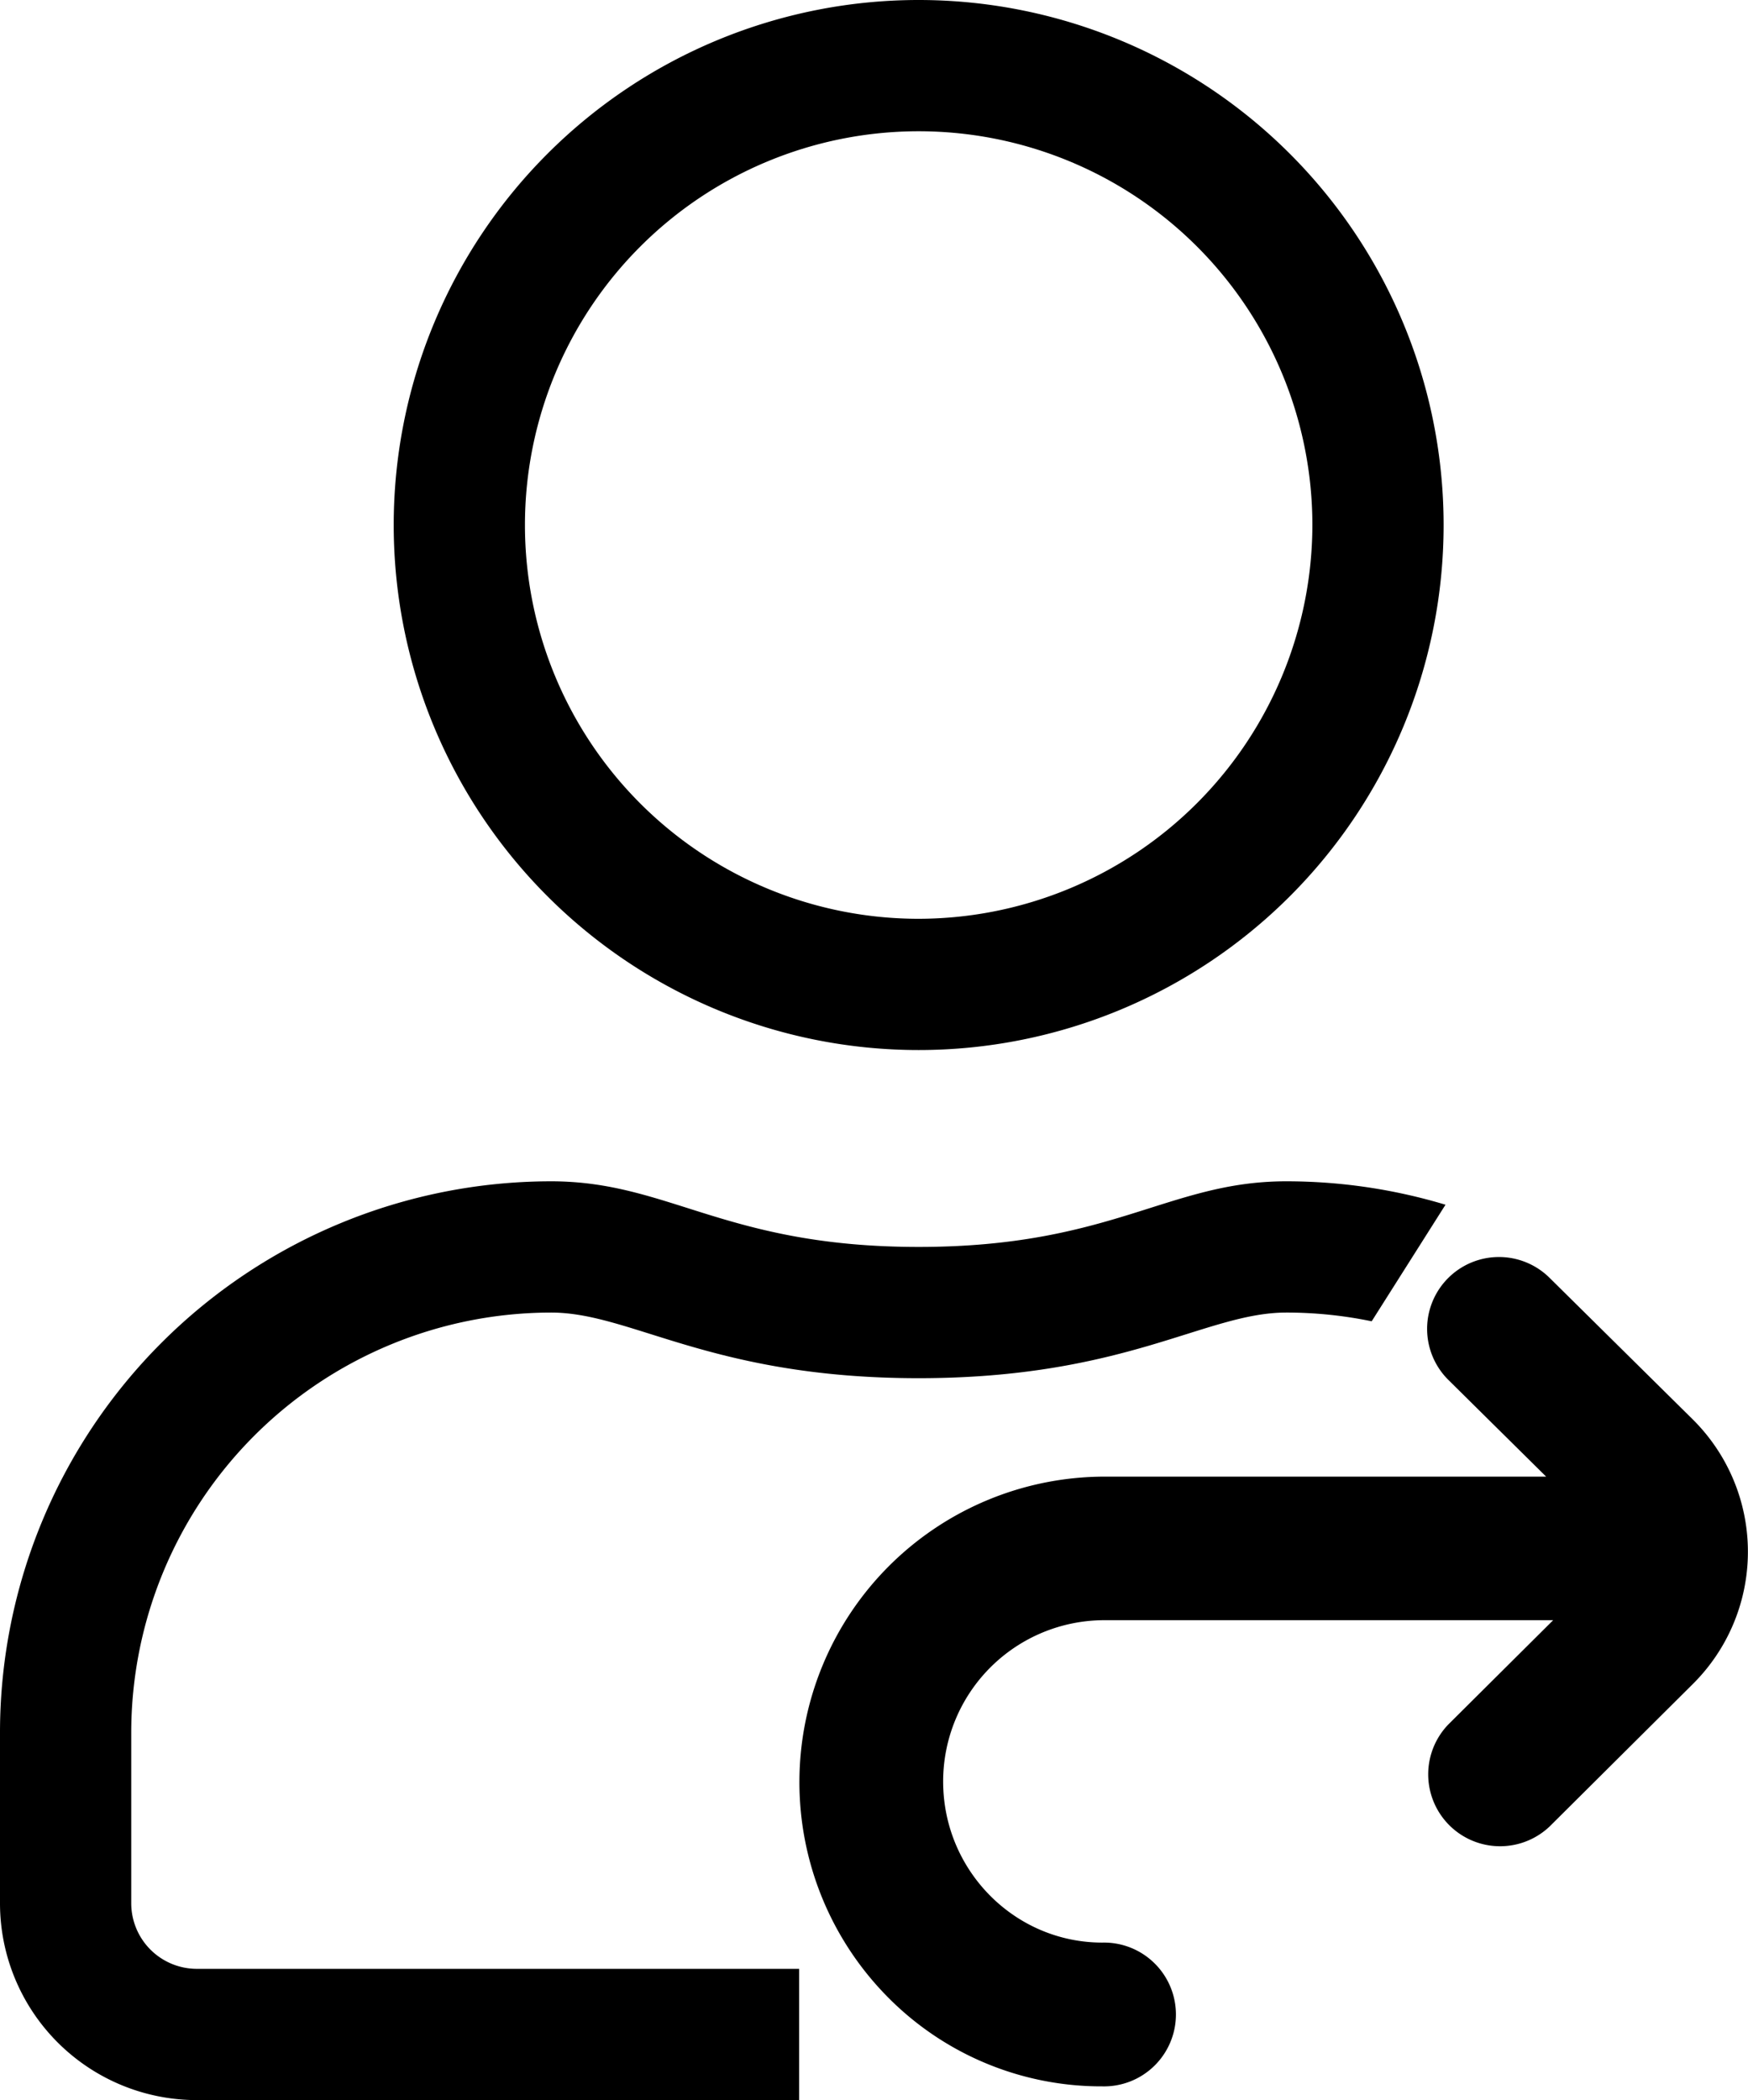 <svg xmlns="http://www.w3.org/2000/svg" viewBox="0 0 426.22 512"><title>refer</title><path d="M224,0A128,128,0,1,0,352,128,128,128,0,0,0,224,0Zm0,224a96,96,0,1,1,96-96A96.15,96.15,0,0,1,224,224Zm89.6,64c-28.7,0-42.5,16-89.6,16s-60.8-16-89.6-16A134.43,134.43,0,0,0,0,422.4V464a48,48,0,0,0,48,48H194.85V480H48a16,16,0,0,1-16-16V422.4A102.47,102.47,0,0,1,134.4,320c19.6,0,39.1,16,89.6,16s70-16,89.6-16a102.36,102.36,0,0,1,20.86,2.13l18-28.42A134.53,134.53,0,0,0,313.6,288Z"/><line x1="352.48" y1="293.71" x2="334.46" y2="322.13" style="fill:none"/><line x1="194.85" y1="512" x2="194.85" y2="480" style="fill:none"/><path d="M412.7,346l-34.88-34.48a17.52,17.52,0,1,0-24.64,24.92L377,360H269.24a74.49,74.49,0,0,0-52.85,126.81,73.14,73.14,0,0,0,52.39,21.84,17.53,17.53,0,1,0,0-35.05c-21.4,0-38.81-17.62-38.81-39.27A39.32,39.32,0,0,1,269.24,395H378.71l-25.57,25.43a17.53,17.53,0,0,0,24.72,24.85l34.93-34.74A45.43,45.43,0,0,0,412.7,346Z"/></svg>